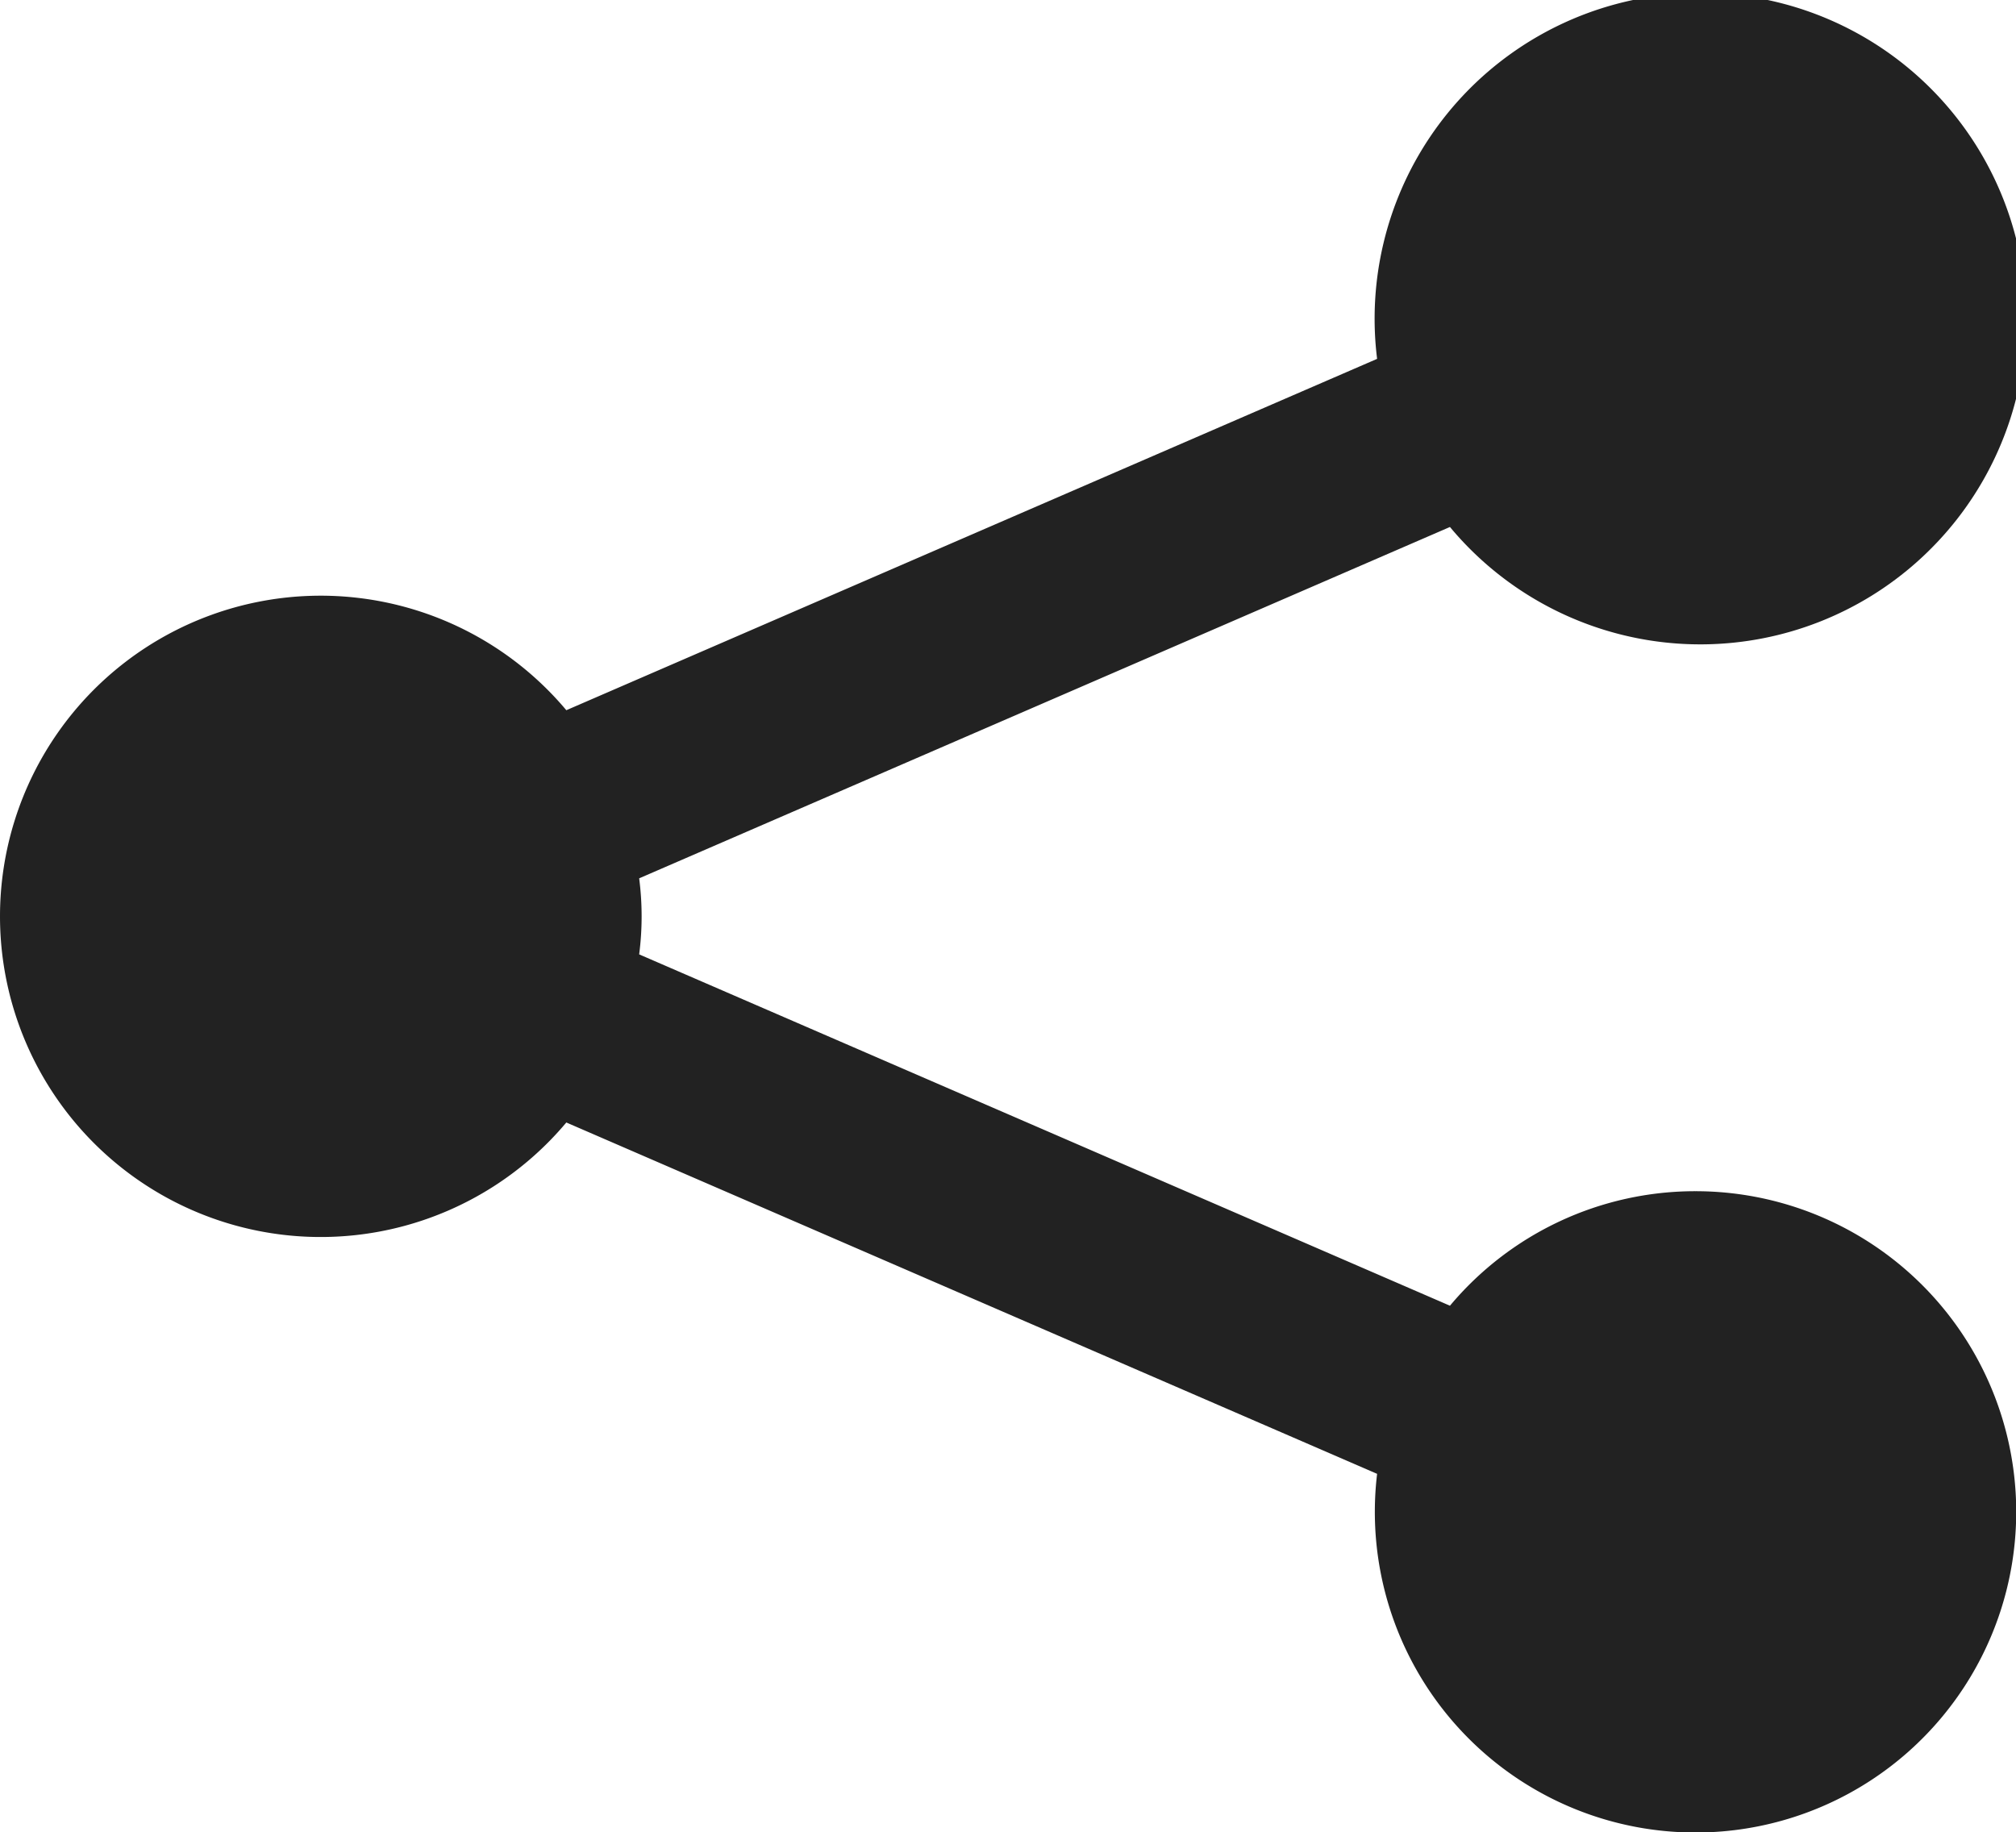 <svg height="20" viewBox="0 0 22.003 20" width="22.003" xmlns="http://www.w3.org/2000/svg"><path d="m28.5 25a3.491 3.491 0 0 0 -2.679 1.25l-8.849-3.835a3.229 3.229 0 0 0 0-.83l8.849-3.835a3.555 3.555 0 1 0 -.795-1.835l-8.849 3.835a3.5 3.5 0 1 0 0 4.5l8.849 3.835a3.5 3.5 0 1 0 3.474-3.085z" fill="#222" transform="translate(-9.996 -11.998)"/></svg>